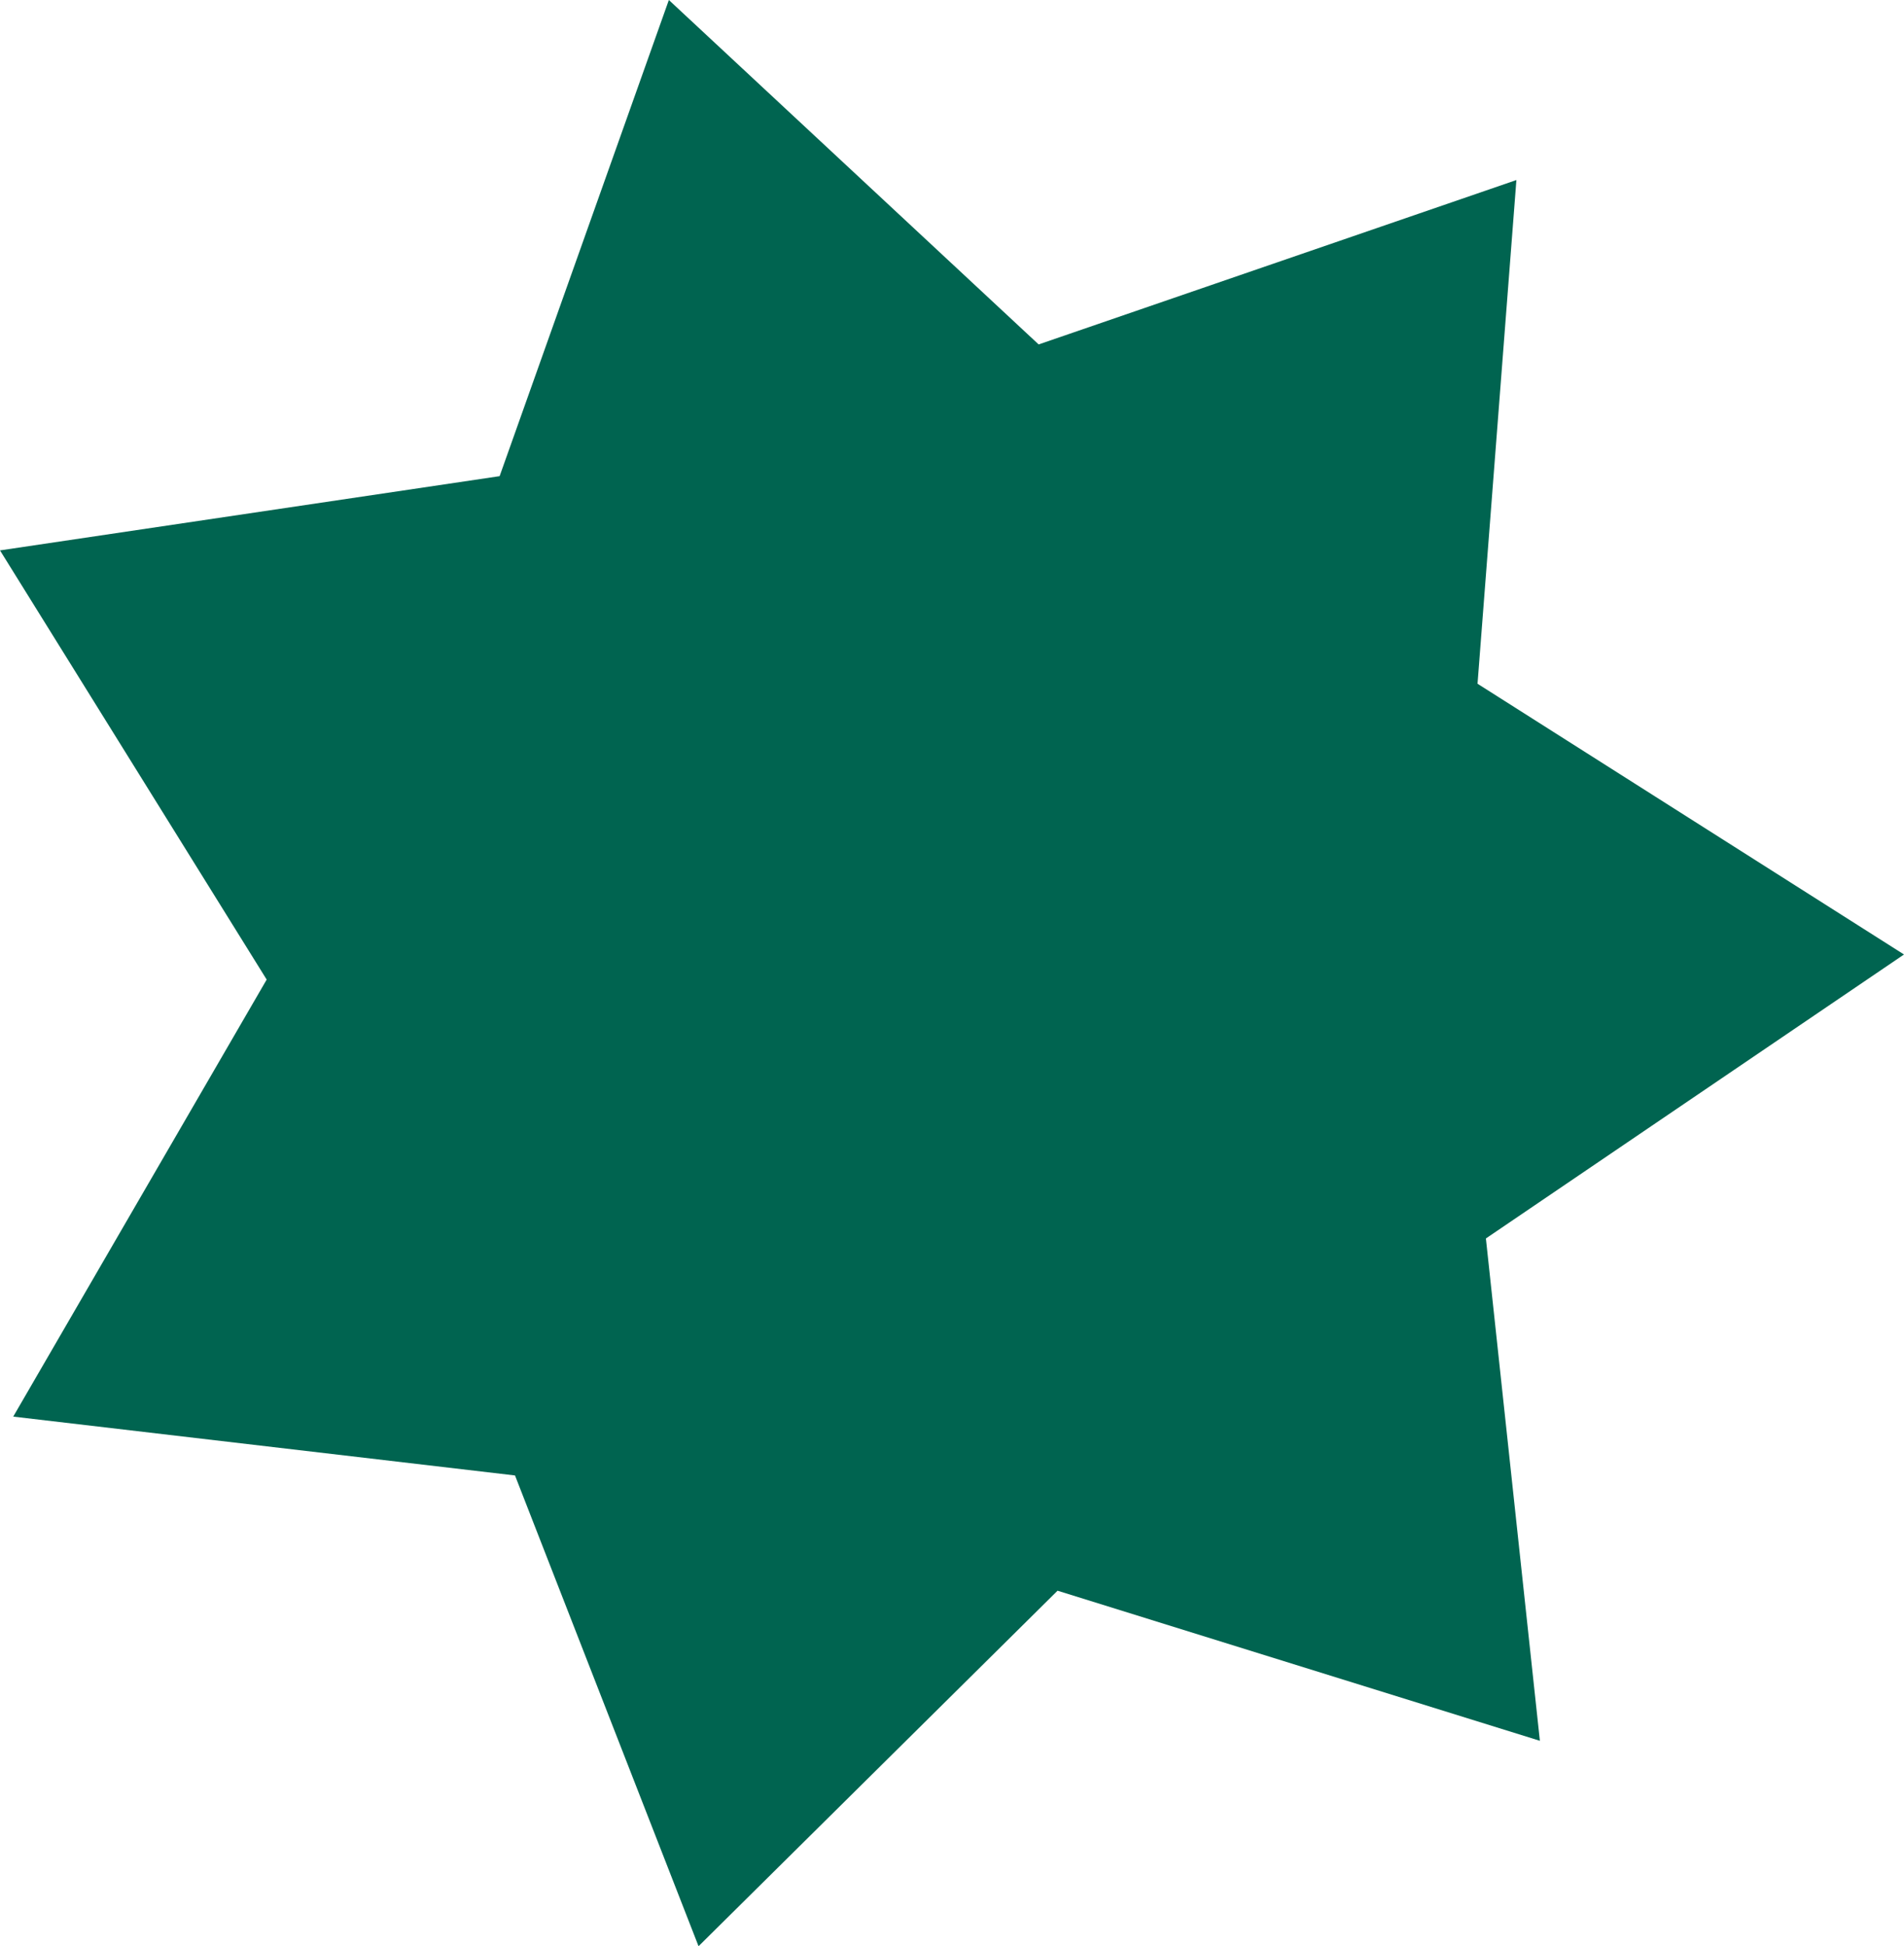 <svg xmlns="http://www.w3.org/2000/svg" viewBox="0 0 70.54 72.1"><defs><style>.cls-1{fill:#006450;}</style></defs><g id="Layer_2" data-name="Layer 2"><g id="Layer_1-2" data-name="Layer 1"><polygon class="cls-1" points="57.05 64.49 39.18 58.93 25.88 72.1 19.08 54.66 0.49 52.48 9.88 36.29 0 20.39 18.51 17.64 24.78 0 38.48 12.76 56.18 6.67 54.74 25.33 70.54 35.36 55.05 45.88 57.05 64.49"/></g></g></svg>